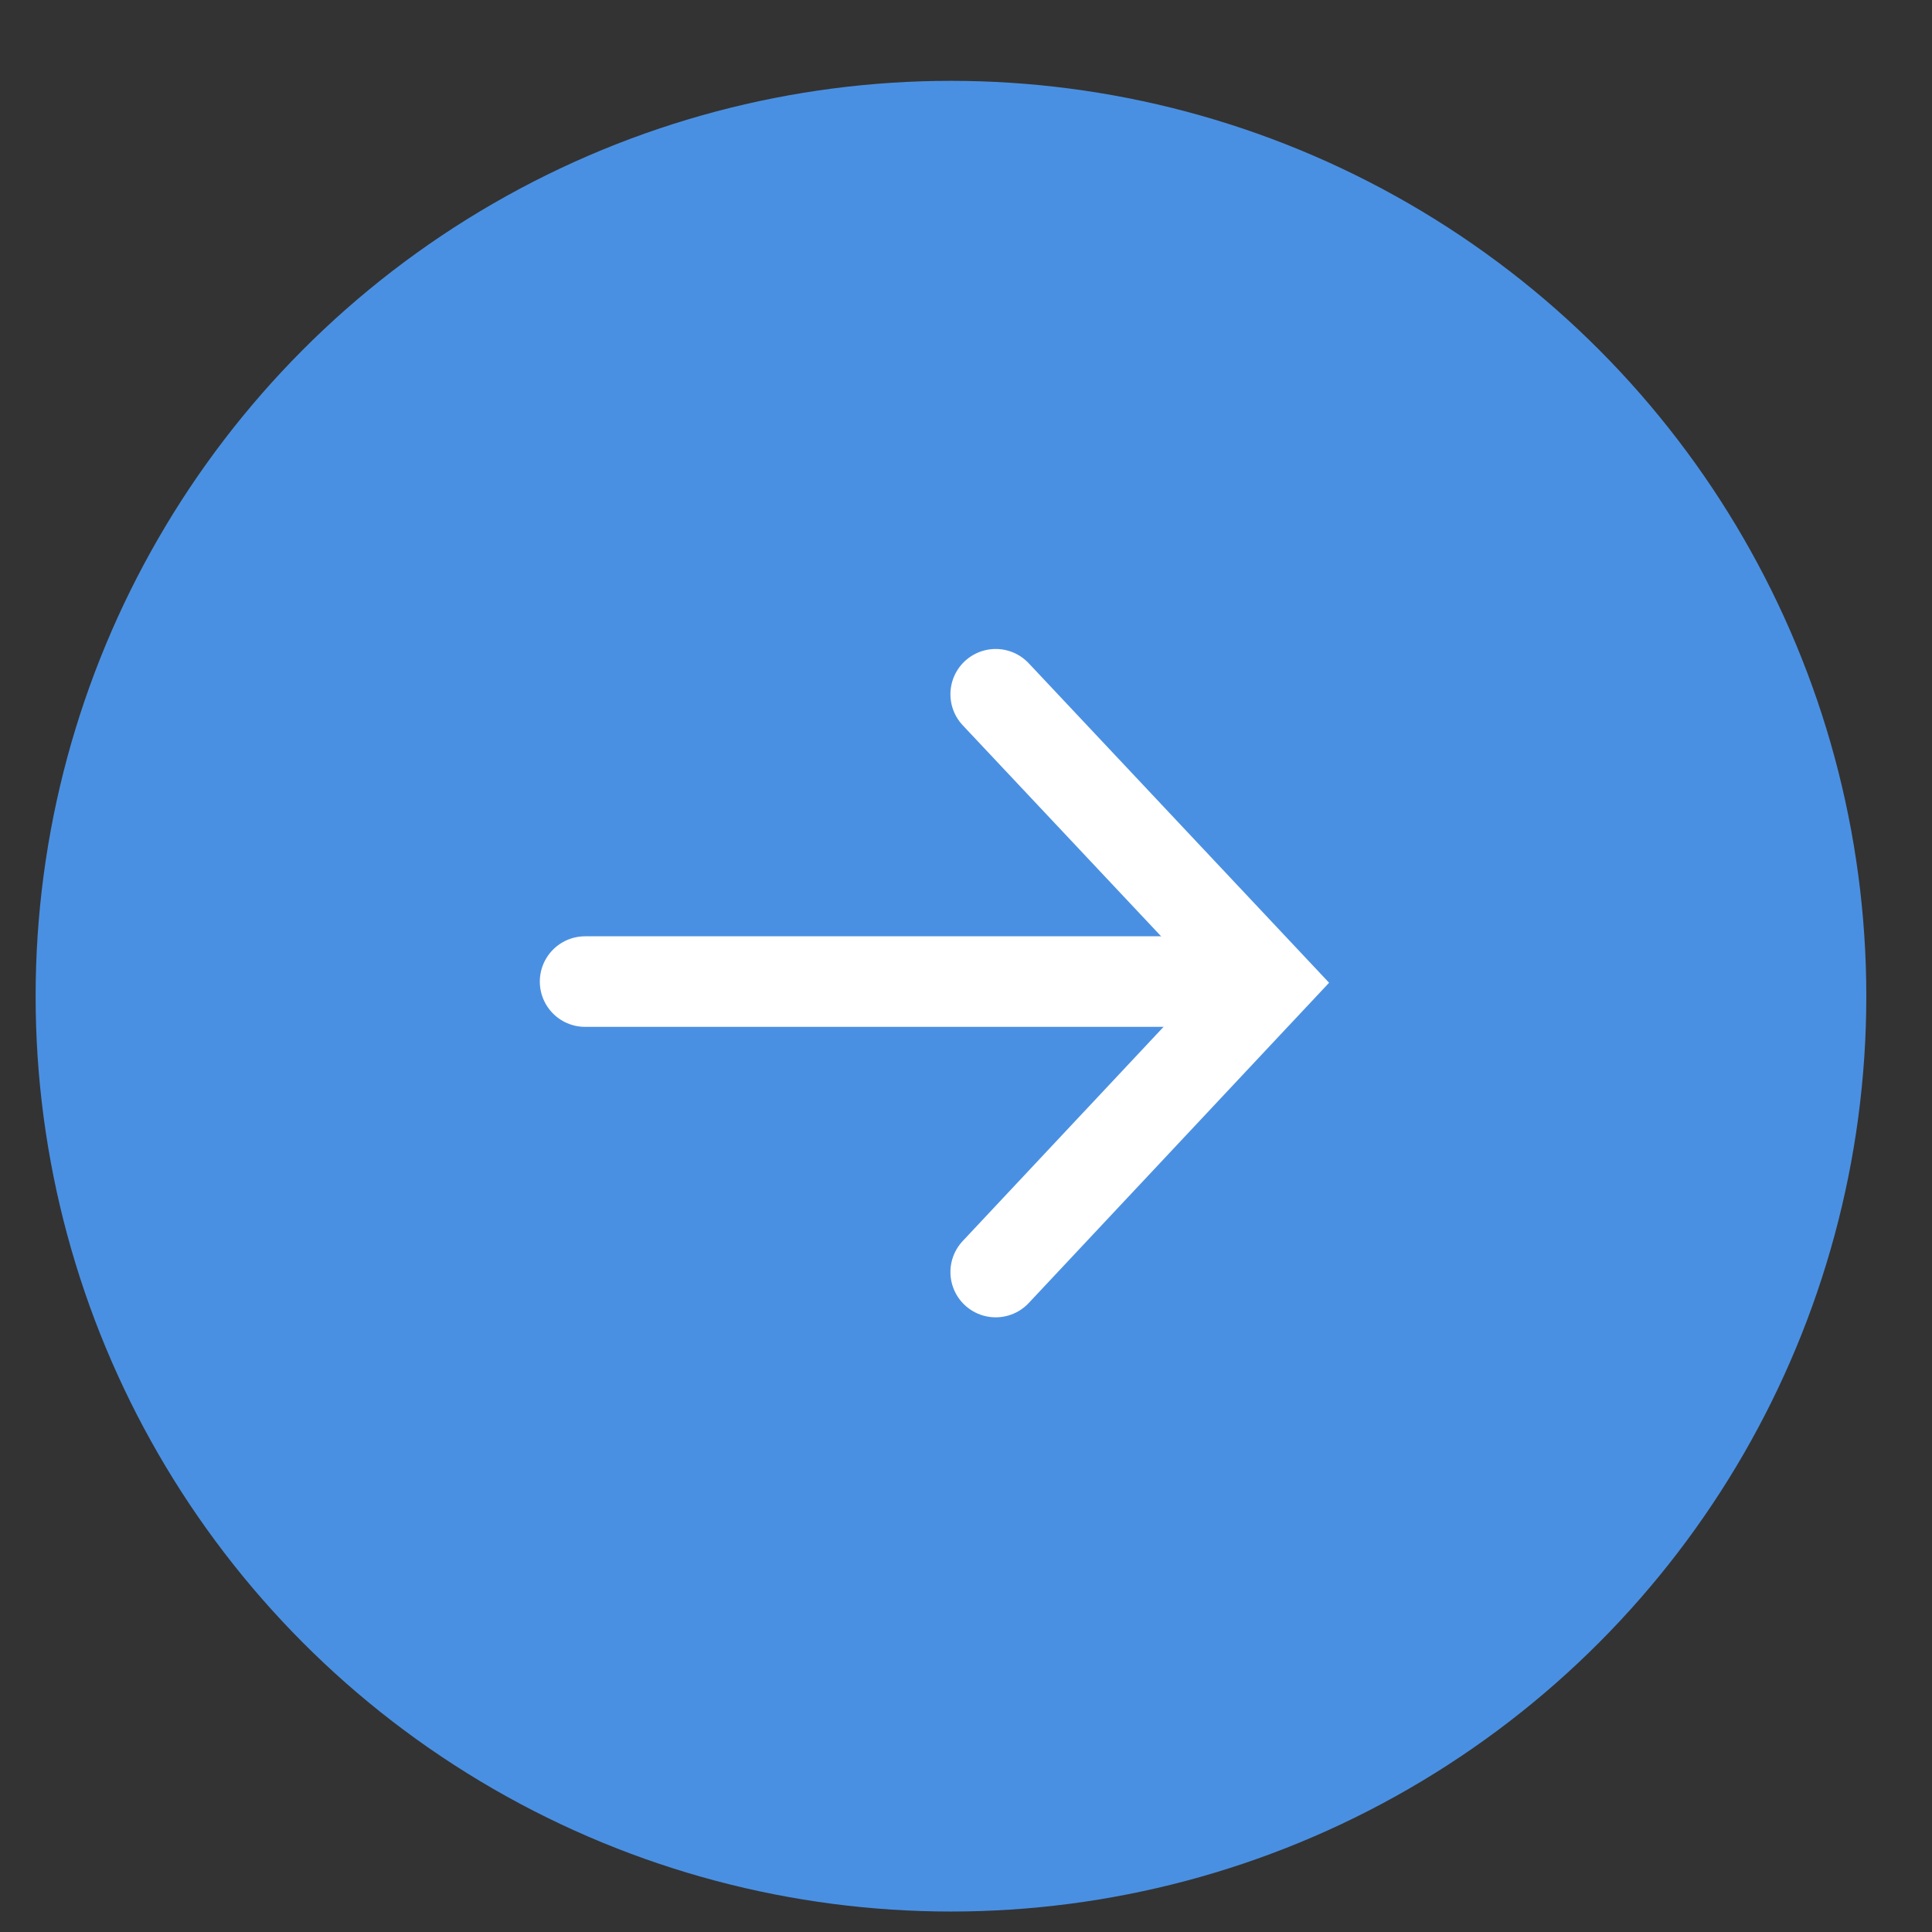 <svg width="32" height="32" viewBox="0 0 32 32" fill="none" xmlns="http://www.w3.org/2000/svg">
<rect x="0" y="0" width="32" height="32" fill="#333333" stroke="none"/>
<circle cx="15.751" cy="16.5" r="15.161" fill="#4A90E2"/>
<path d="M16.492 11.499L20.985 16.278L16.492 21.069" stroke="white" stroke-width="1.5" stroke-linecap="round"/>
<path d="M20.643 16.258H9.691" stroke="white" stroke-width="1.5" stroke-linecap="round"/>
</svg>
